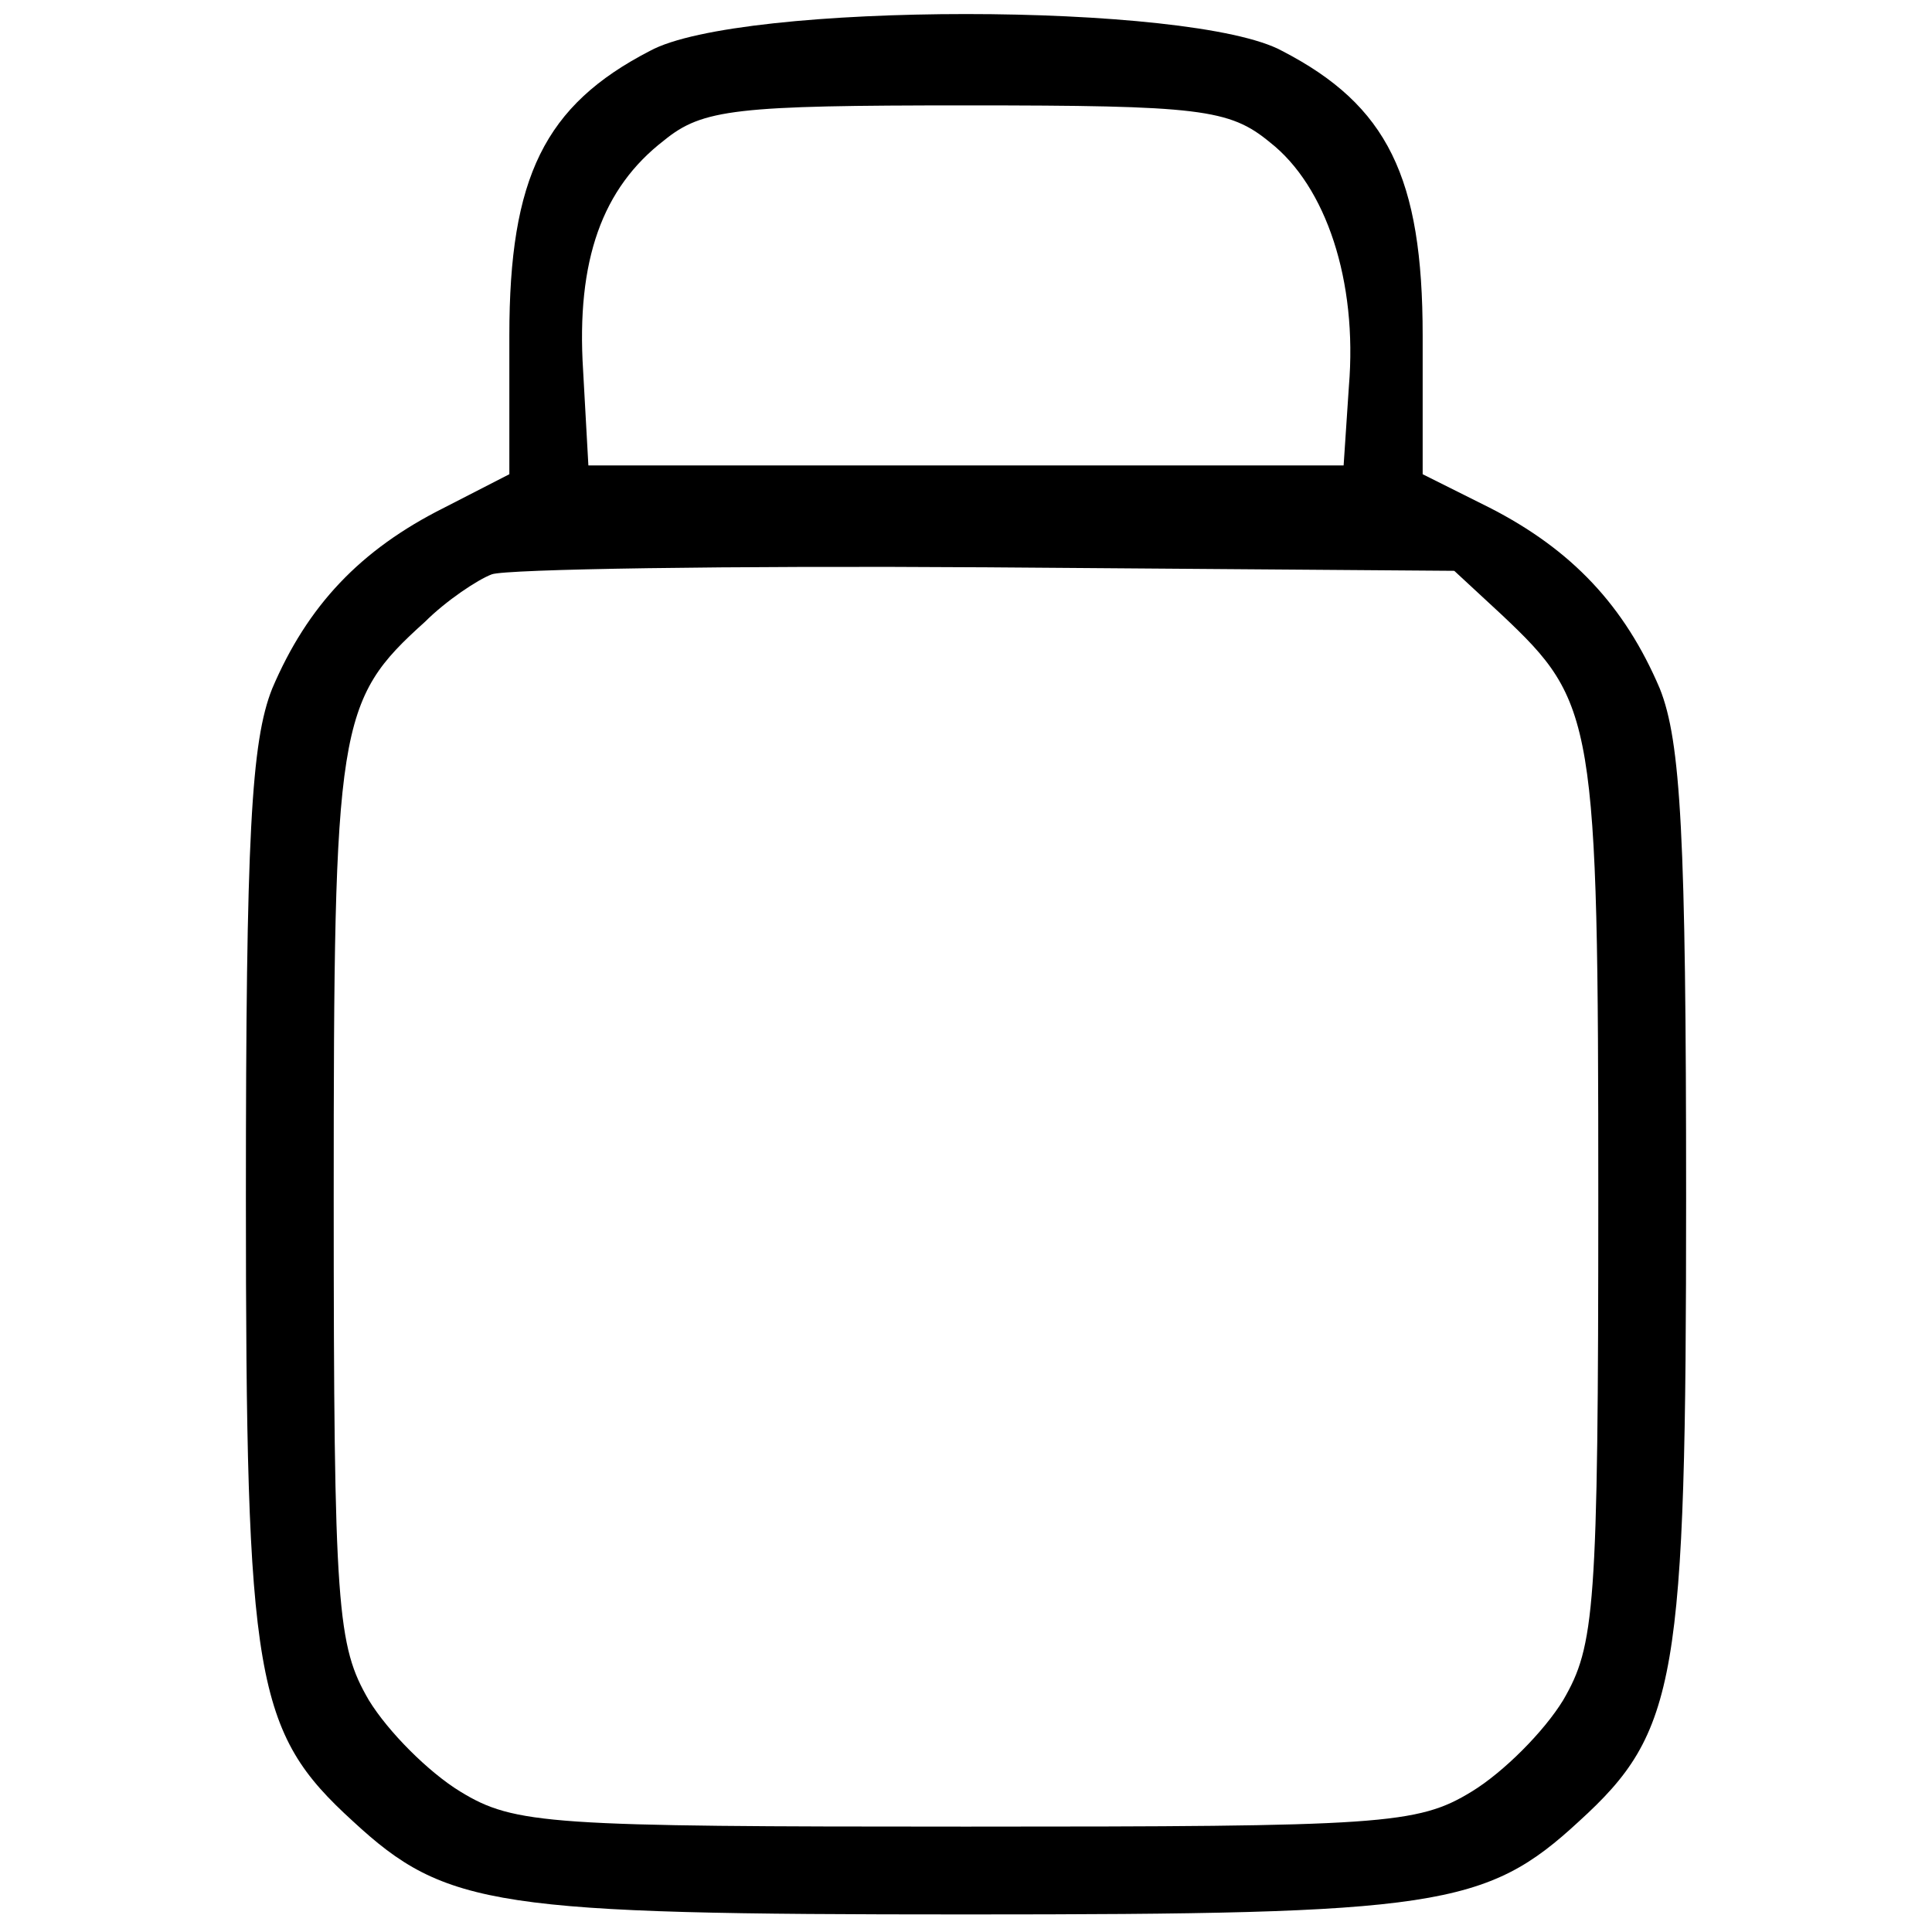 <?xml version="1.0" standalone="no"?>
<!DOCTYPE svg PUBLIC "-//W3C//DTD SVG 20010904//EN"
 "http://www.w3.org/TR/2001/REC-SVG-20010904/DTD/svg10.dtd">
<svg version="1.0" xmlns="http://www.w3.org/2000/svg"
 width="110pt" height="110pt" viewBox="0 0 110 110"
 preserveAspectRatio="xMidYMid meet">

<g transform="translate(0,110) scale(0.1,-0.1)"
fill="#000000" stroke="none">
<path d="M370 1071 c-60 -31 -80 -72 -80 -162 l0 -79 -37 -19 c-48 -24 -78
-56 -98 -103 -12 -30 -15 -84 -15 -290 0 -275 5 -304 61 -355 53 -49 81 -53
349 -53 268 0 296 4 349 53 56 51 61 80 61 355 0 206 -3 260 -15 290 -20 47
-50 79 -97 103 l-38 19 0 79 c0 90 -20 131 -80 162 -51 28 -309 28 -360 0z
m353 -52 c32 -25 50 -79 45 -139 l-3 -45 -215 0 -215 0 -3 54 c-4 63 11 104
46 131 22 18 41 20 172 20 133 0 150 -2 173 -21z m132 -269 c53 -50 55 -59 55
-332 0 -235 -2 -255 -20 -286 -11 -18 -34 -41 -52 -52 -31 -19 -51 -20 -288
-20 -237 0 -257 1 -288 20 -18 11 -41 34 -52 52 -18 31 -20 51 -20 286 0 270
2 283 52 328 12 12 30 24 38 27 8 3 135 5 282 4 l266 -2 27 -25z"/>
</g>
</svg>
